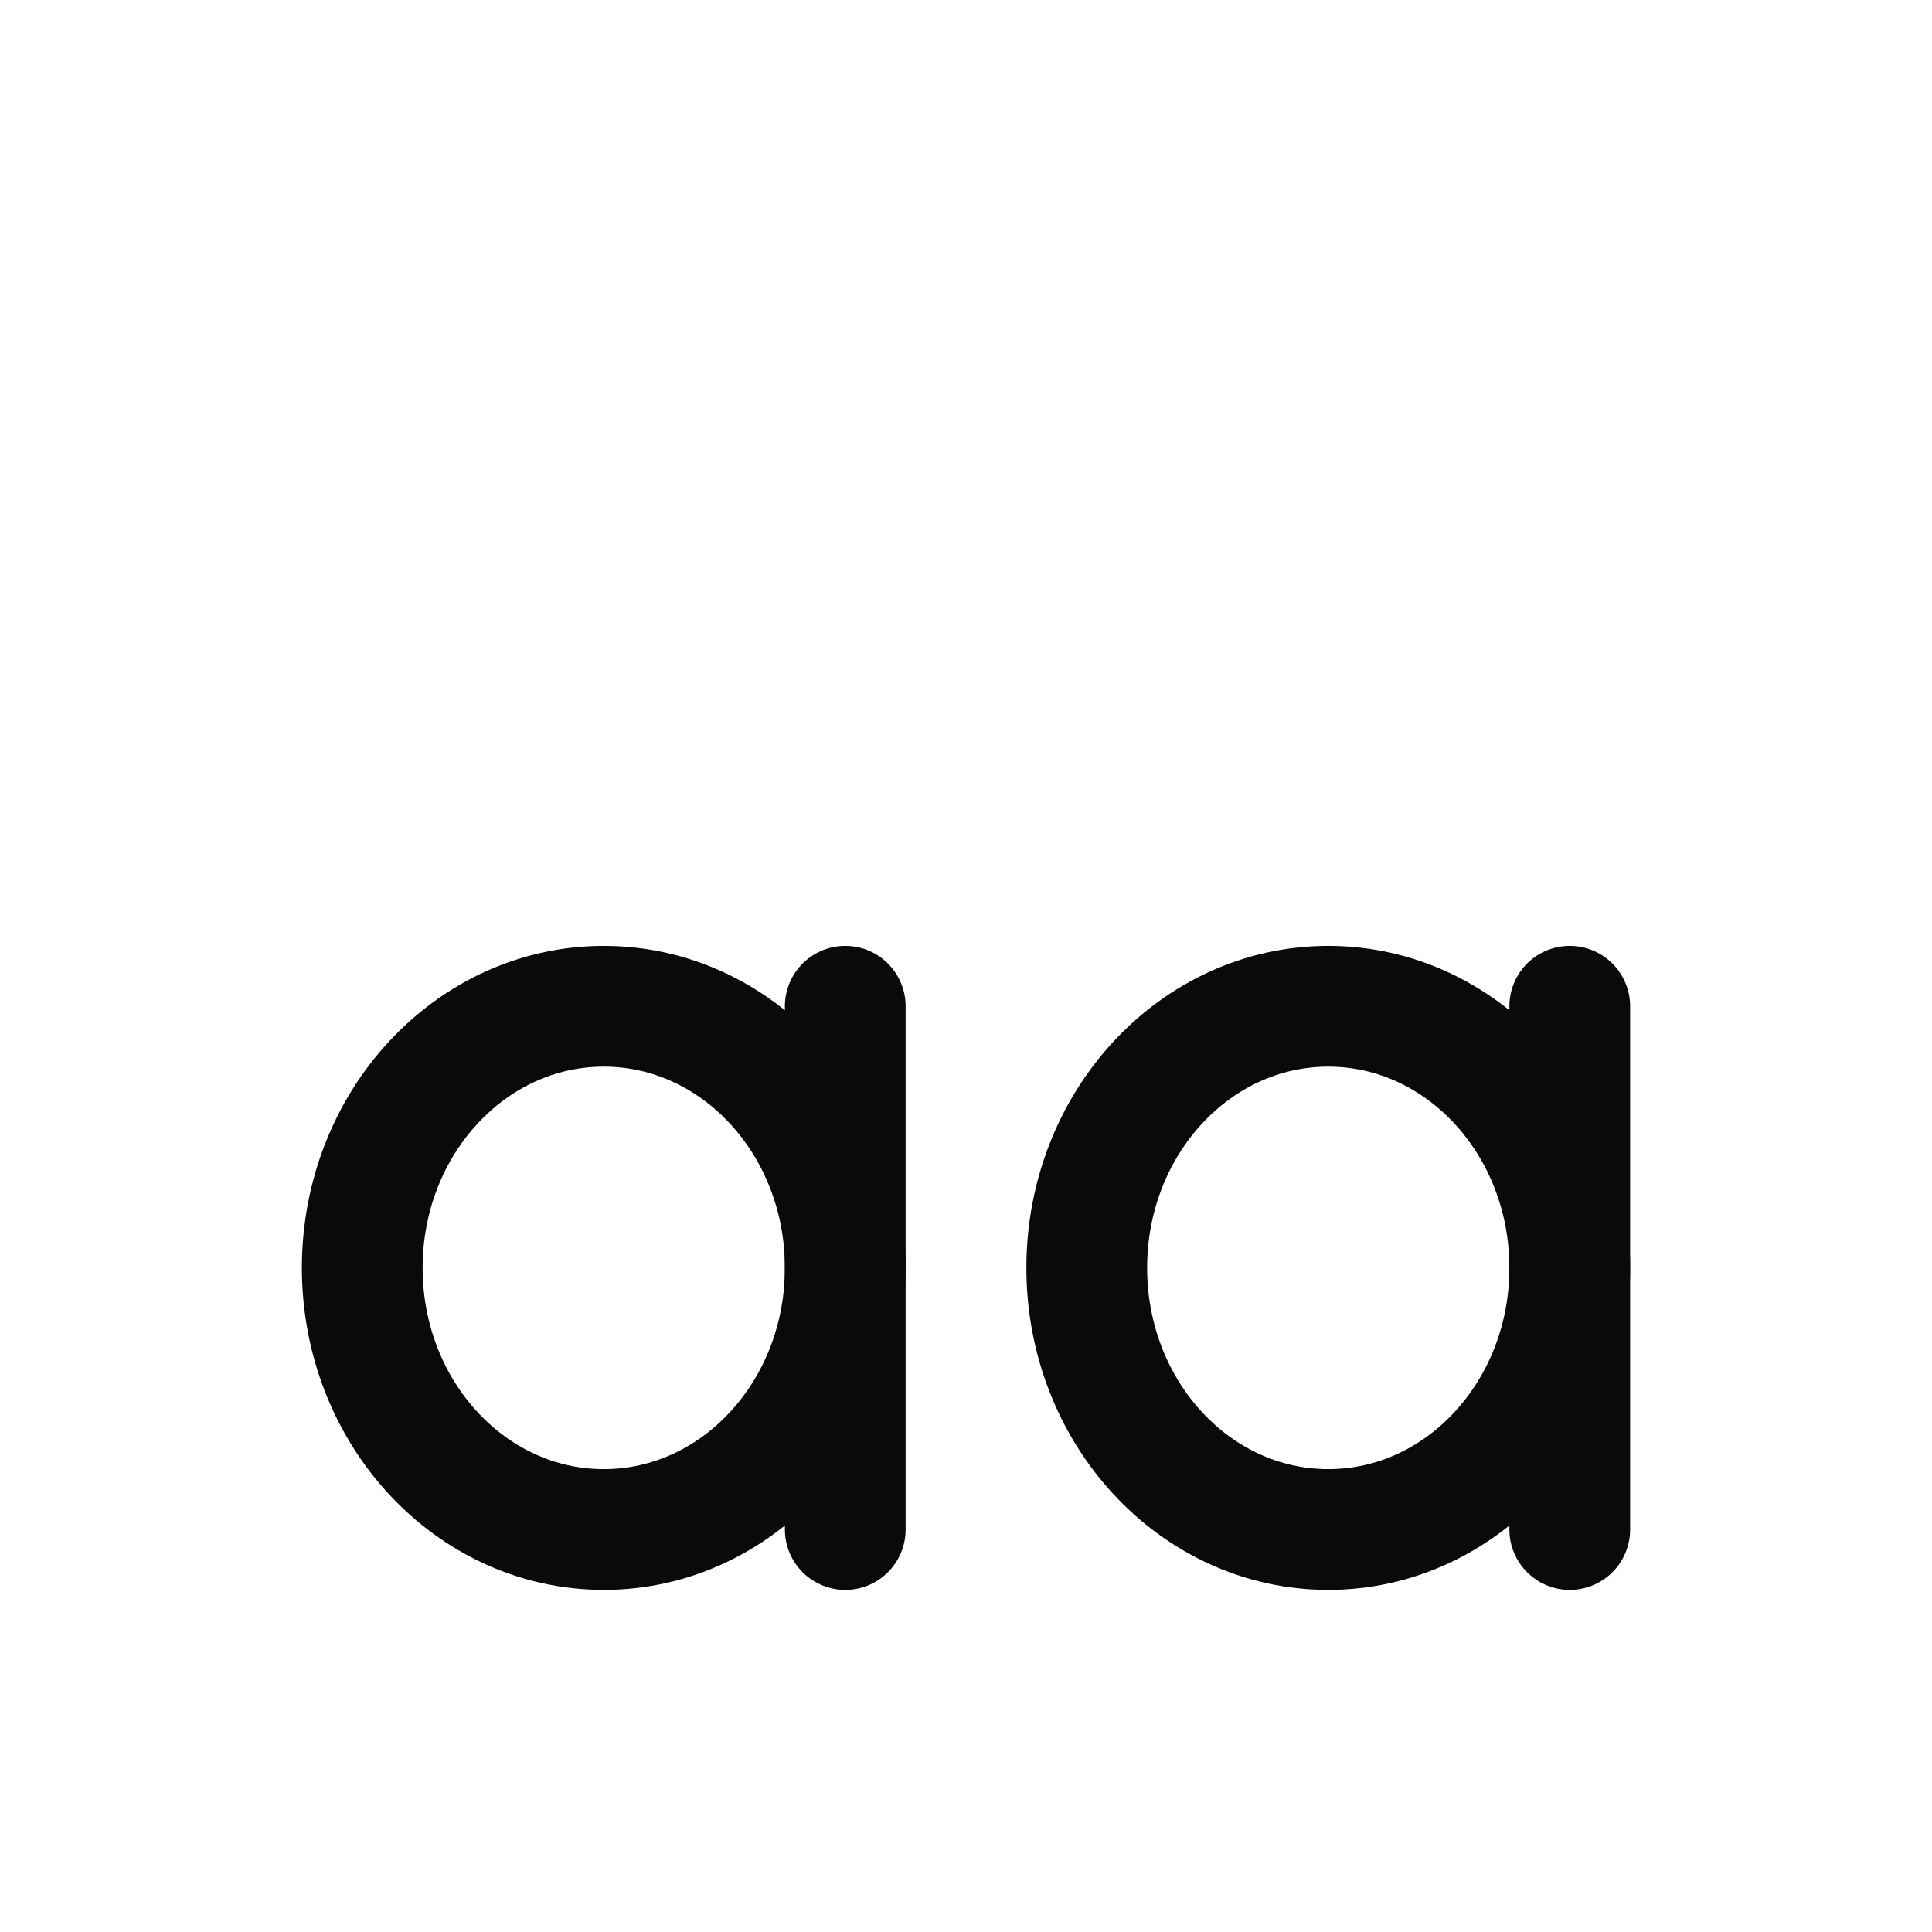 <svg width="24" height="24" viewBox="0 0 24 24" fill="none" xmlns="http://www.w3.org/2000/svg">
<path d="M19.5 15.75C19.5 17.545 18.157 19 16.5 19C14.843 19 13.5 17.545 13.5 15.75C13.5 13.955 14.843 12.5 16.5 12.5C18.157 12.5 19.5 13.955 19.5 15.75Z" stroke="#0A0A0B" stroke-width="1.5" stroke-linecap="round" stroke-linejoin="round"/>
<path d="M19.5 12.5V19" stroke="#0A0A0B" stroke-width="1.5" stroke-linecap="round" stroke-linejoin="round"/>
<path d="M10.5 15.75C10.5 17.545 9.157 19 7.5 19C5.843 19 4.5 17.545 4.5 15.75C4.5 13.955 5.843 12.5 7.5 12.5C9.157 12.5 10.5 13.955 10.5 15.75Z" stroke="#0A0A0B" stroke-width="1.5" stroke-linecap="round" stroke-linejoin="round"/>
<path d="M10.5 12.5V19" stroke="#0A0A0B" stroke-width="1.5" stroke-linecap="round" stroke-linejoin="round"/>
</svg>
